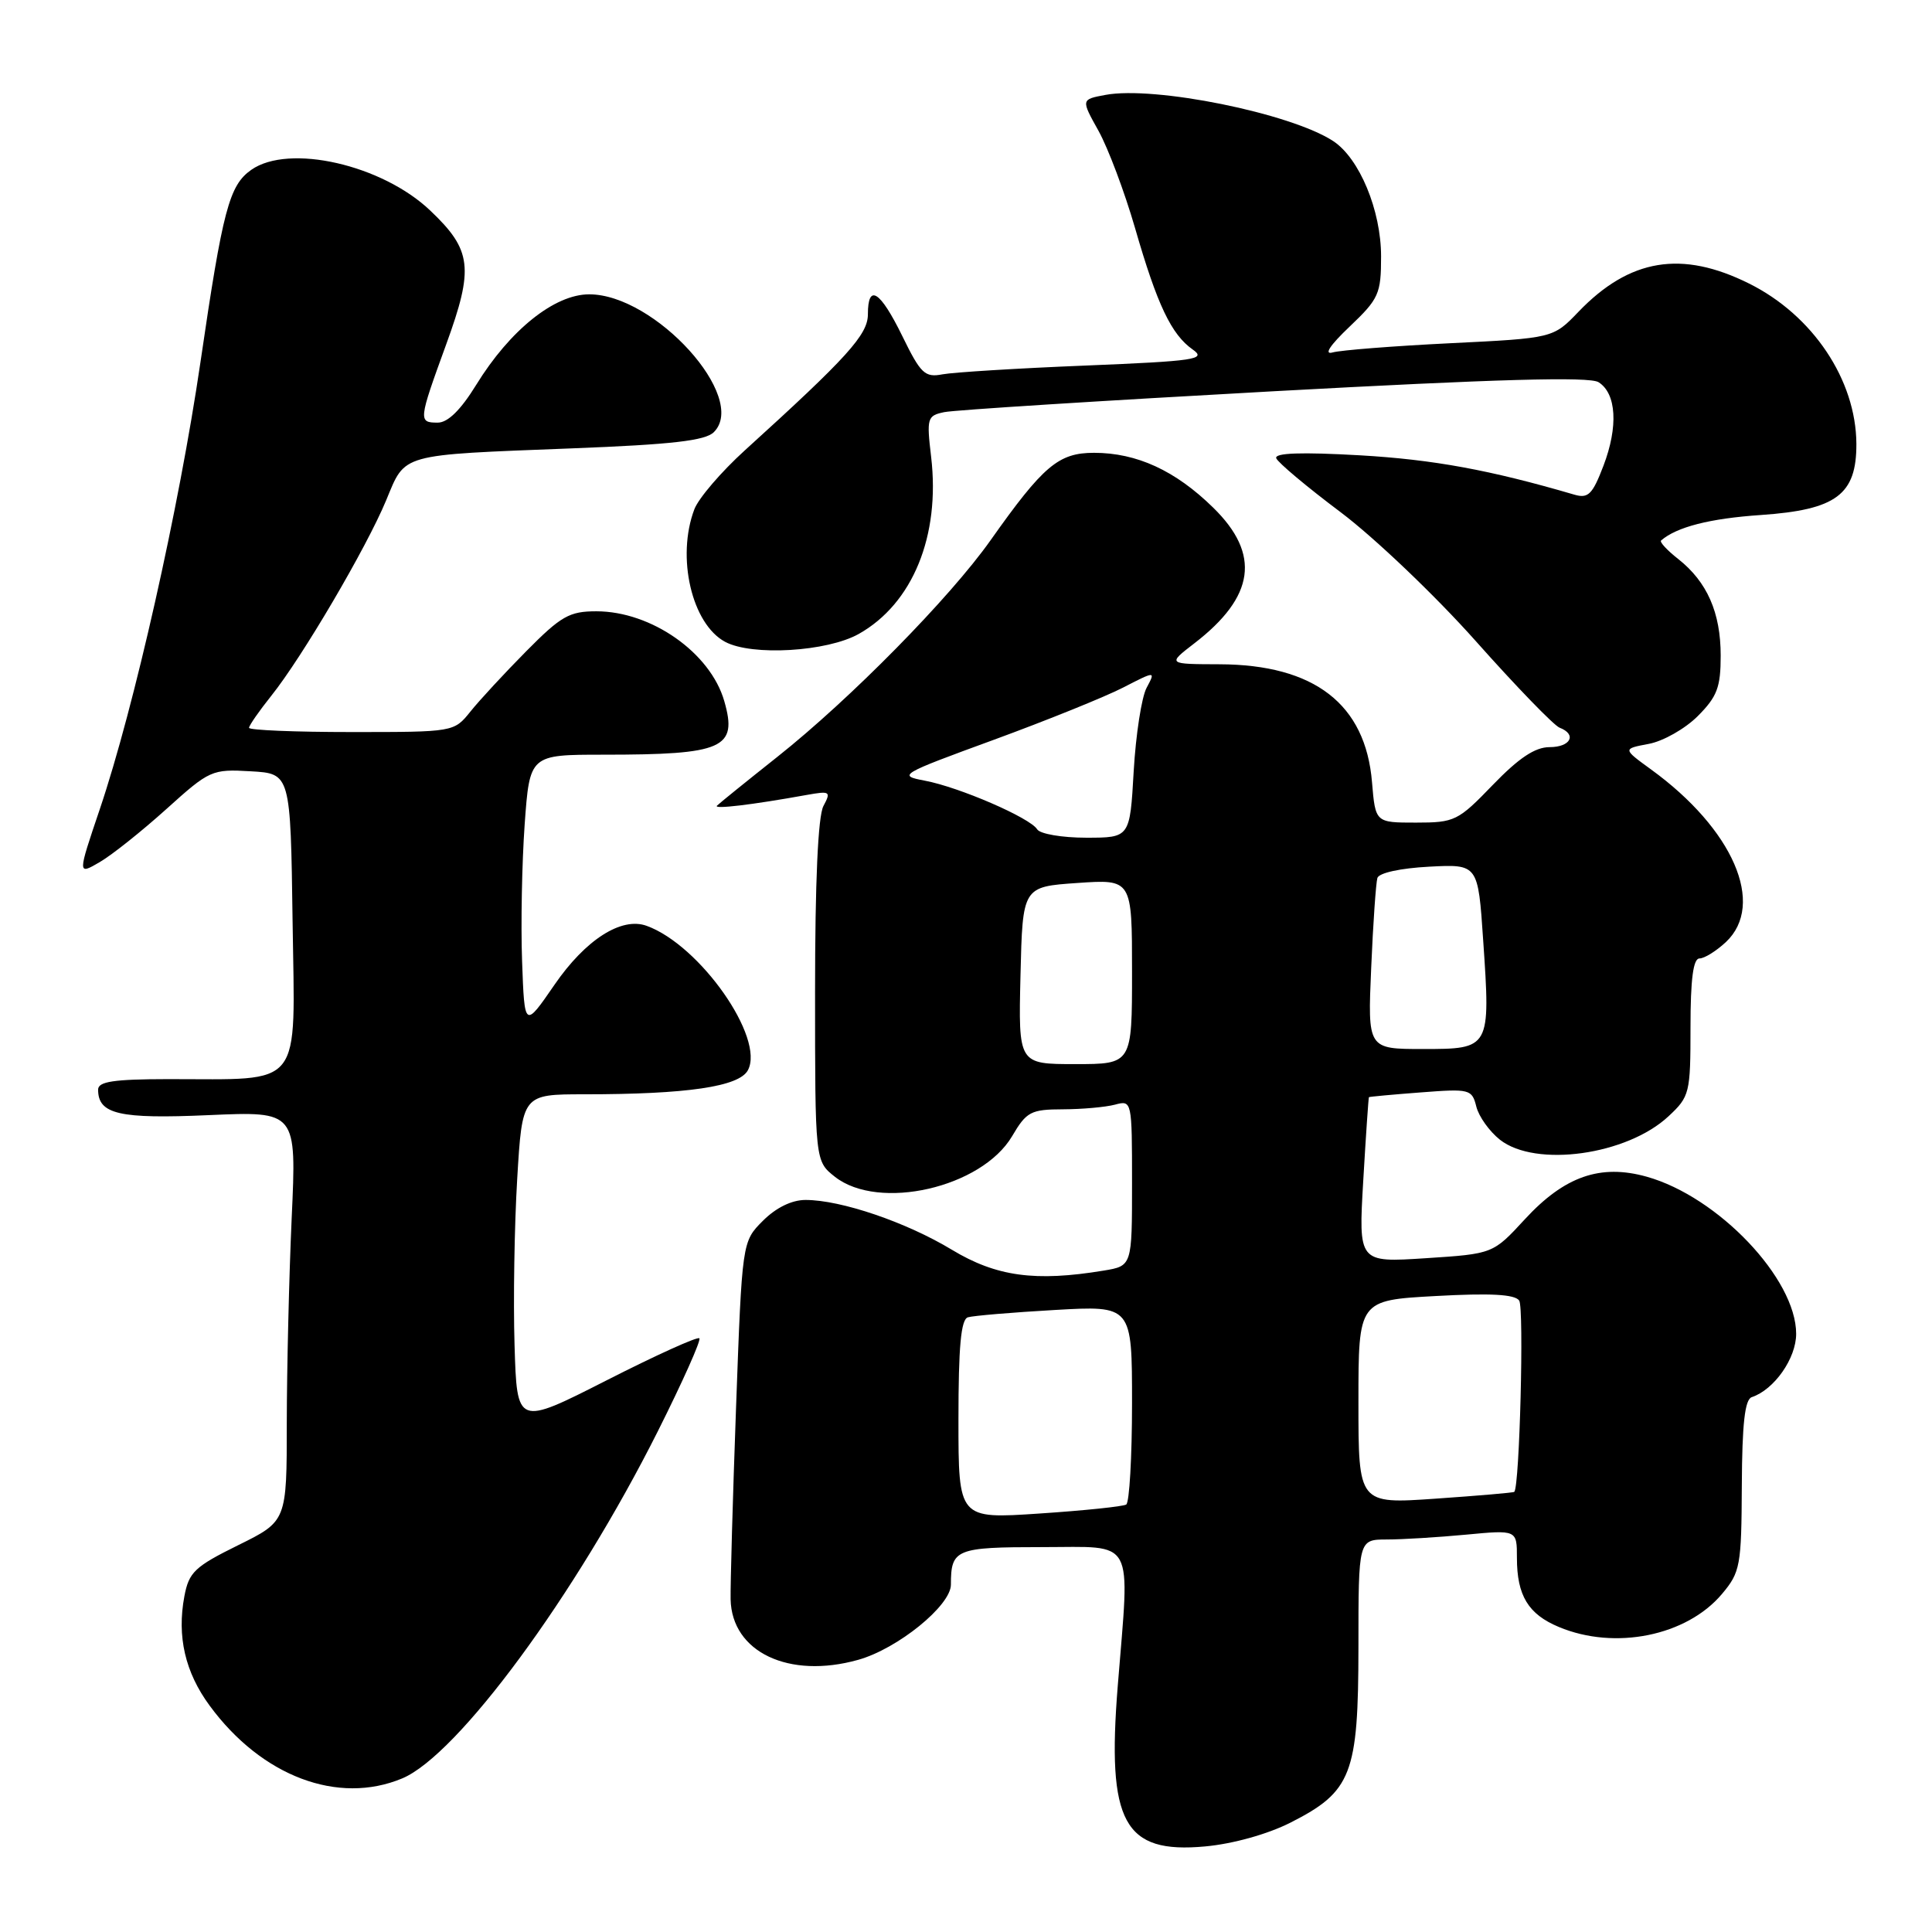<?xml version="1.0" encoding="UTF-8" standalone="no"?>
<!DOCTYPE svg PUBLIC "-//W3C//DTD SVG 1.1//EN" "http://www.w3.org/Graphics/SVG/1.1/DTD/svg11.dtd" >
<svg xmlns="http://www.w3.org/2000/svg" xmlns:xlink="http://www.w3.org/1999/xlink" version="1.1" viewBox="0 0 256 256">
 <g >
 <path fill="currentColor"
d=" M 170.99 241.51 C 179.11 237.39 179.99 235.12 180.00 218.25 C 180.00 204.00 180.00 204.00 183.75 203.99 C 185.81 203.99 190.54 203.70 194.25 203.35 C 201.00 202.71 201.00 202.71 201.00 206.42 C 201.00 211.42 202.50 213.89 206.55 215.58 C 213.99 218.70 223.49 216.77 228.17 211.21 C 230.60 208.32 230.75 207.49 230.80 196.85 C 230.84 188.65 231.20 185.43 232.12 185.13 C 235.10 184.13 238.00 179.99 238.00 176.74 C 238.00 169.44 227.66 158.57 218.20 155.92 C 212.06 154.20 207.30 155.86 202.04 161.57 C 197.83 166.14 197.83 166.14 188.91 166.72 C 180.00 167.30 180.00 167.30 180.64 156.40 C 180.99 150.40 181.33 145.45 181.39 145.38 C 181.45 145.32 184.54 145.03 188.26 144.75 C 194.75 144.25 195.04 144.32 195.62 146.63 C 195.95 147.95 197.36 149.92 198.75 151.02 C 203.48 154.74 215.58 153.06 221.09 147.91 C 223.89 145.30 224.00 144.85 224.00 136.10 C 224.00 129.75 224.36 127.00 225.19 127.00 C 225.84 127.00 227.41 126.02 228.69 124.83 C 233.99 119.84 229.66 109.85 218.75 101.94 C 215.01 99.22 215.01 99.22 218.46 98.57 C 220.37 98.22 223.29 96.56 224.96 94.89 C 227.53 92.31 228.00 91.08 228.00 86.87 C 228.00 81.17 226.20 77.09 222.37 74.07 C 220.90 72.92 219.88 71.81 220.10 71.62 C 222.16 69.83 226.55 68.70 233.33 68.24 C 243.32 67.55 246.01 65.55 245.98 58.80 C 245.93 50.34 240.21 41.78 231.78 37.58 C 222.84 33.12 215.93 34.26 209.15 41.32 C 205.80 44.81 205.80 44.81 192.15 45.48 C 184.64 45.85 177.64 46.40 176.58 46.70 C 175.38 47.04 176.22 45.76 178.83 43.28 C 182.71 39.59 183.00 38.93 183.00 33.97 C 183.00 27.87 180.13 20.97 176.65 18.69 C 171.03 15.01 152.97 11.35 146.45 12.58 C 143.24 13.18 143.24 13.18 145.56 17.34 C 146.83 19.63 149.01 25.42 150.40 30.22 C 153.34 40.41 155.21 44.33 158.05 46.32 C 159.90 47.62 158.41 47.84 143.81 48.44 C 134.84 48.80 126.33 49.33 124.89 49.60 C 122.55 50.05 122.00 49.52 119.57 44.55 C 116.62 38.52 115.00 37.49 115.00 41.65 C 115.00 44.34 112.29 47.34 98.71 59.66 C 95.58 62.50 92.57 66.01 92.01 67.47 C 89.60 73.81 91.66 82.68 96.09 85.05 C 99.65 86.95 109.59 86.36 113.79 84.00 C 120.94 79.98 124.61 71.00 123.38 60.54 C 122.77 55.39 122.86 55.08 125.12 54.61 C 126.43 54.33 146.09 53.09 168.81 51.84 C 198.34 50.23 210.59 49.88 211.81 50.64 C 214.19 52.13 214.45 56.53 212.46 61.73 C 211.02 65.50 210.45 66.08 208.63 65.55 C 197.43 62.27 189.91 60.89 180.18 60.33 C 172.43 59.89 168.85 60.01 169.11 60.72 C 169.33 61.29 173.16 64.51 177.64 67.87 C 182.12 71.24 190.18 78.92 195.54 84.94 C 200.90 90.97 205.90 96.13 206.65 96.42 C 208.99 97.32 208.12 99.00 205.32 99.00 C 203.40 99.00 201.25 100.44 197.81 104.00 C 193.20 108.78 192.76 109.00 187.62 109.00 C 182.25 109.00 182.25 109.00 181.80 103.66 C 180.95 93.30 174.17 88.06 161.59 88.02 C 154.68 88.00 154.68 88.00 158.25 85.25 C 166.29 79.06 167.07 73.44 160.75 67.26 C 155.74 62.35 150.63 60.00 144.96 60.00 C 140.26 60.00 138.24 61.71 131.26 71.58 C 125.86 79.22 112.66 92.63 103.00 100.29 C 98.88 103.56 95.28 106.47 95.00 106.76 C 94.52 107.25 99.61 106.65 106.86 105.34 C 110.00 104.78 110.14 104.87 109.11 106.80 C 108.39 108.14 108.00 116.85 108.00 131.36 C 108.00 153.85 108.00 153.85 110.63 155.93 C 116.45 160.50 130.07 157.38 134.11 150.55 C 136.02 147.30 136.59 147.00 140.85 146.99 C 143.41 146.98 146.51 146.70 147.75 146.37 C 149.98 145.77 150.00 145.85 150.00 156.75 C 150.00 167.74 150.00 167.74 146.25 168.36 C 137.18 169.86 132.01 169.15 126.13 165.60 C 120.08 161.94 111.43 159.00 106.74 159.00 C 104.91 159.00 102.83 160.02 101.09 161.76 C 98.33 164.52 98.33 164.52 97.53 186.51 C 97.09 198.60 96.77 210.04 96.81 211.92 C 96.96 218.91 104.53 222.51 113.70 219.94 C 118.94 218.48 126.00 212.75 126.00 209.97 C 126.00 205.26 126.64 205.00 138.11 205.00 C 150.56 205.00 149.71 203.45 148.11 223.37 C 146.65 241.51 148.90 245.66 159.70 244.66 C 163.39 244.32 167.96 243.04 170.99 241.51 Z  M 53.29 235.65 C 60.65 232.58 76.26 211.38 87.17 189.64 C 90.44 183.12 92.92 177.58 92.67 177.33 C 92.42 177.08 86.88 179.59 80.36 182.91 C 68.50 188.94 68.50 188.94 68.18 178.22 C 68.00 172.32 68.16 162.44 68.53 156.25 C 69.20 145.00 69.20 145.00 77.45 145.00 C 91.04 145.00 97.94 143.99 99.10 141.81 C 101.38 137.55 92.76 125.24 85.69 122.68 C 82.35 121.46 77.59 124.50 73.47 130.49 C 69.50 136.26 69.50 136.26 69.18 127.38 C 69.00 122.50 69.16 114.34 69.52 109.25 C 70.19 100.00 70.19 100.00 79.97 100.00 C 95.87 100.00 97.77 99.16 95.97 92.90 C 94.13 86.49 86.31 81.00 79.02 81.00 C 75.44 81.00 74.34 81.63 69.73 86.29 C 66.85 89.20 63.52 92.80 62.33 94.29 C 60.15 97.00 60.13 97.00 46.58 97.00 C 39.11 97.00 33.00 96.75 33.00 96.44 C 33.00 96.13 34.33 94.22 35.95 92.19 C 40.03 87.10 48.56 72.58 51.17 66.29 C 53.77 60.03 52.76 60.31 75.81 59.41 C 89.04 58.90 93.47 58.39 94.59 57.26 C 99.18 52.68 86.80 39.00 78.07 39.00 C 73.47 39.00 67.57 43.73 63.09 51.01 C 61.05 54.32 59.34 56.00 58.01 56.00 C 55.41 56.00 55.44 55.75 59.12 45.64 C 62.81 35.51 62.53 33.14 57.01 27.90 C 50.63 21.82 38.28 19.01 33.30 22.50 C 30.37 24.56 29.52 27.76 26.56 48.00 C 23.73 67.31 17.78 93.74 13.22 107.23 C 10.27 115.95 10.27 115.95 13.22 114.23 C 14.85 113.28 18.82 110.11 22.05 107.20 C 27.77 102.04 28.08 101.90 33.22 102.20 C 38.50 102.50 38.50 102.50 38.77 122.12 C 39.08 144.60 40.37 142.97 22.25 142.99 C 15.07 143.00 13.00 143.31 13.00 144.38 C 13.00 147.64 15.79 148.29 27.67 147.76 C 39.30 147.25 39.30 147.25 38.65 161.38 C 38.30 169.14 38.01 181.37 38.00 188.54 C 38.00 201.57 38.00 201.57 31.55 204.75 C 25.80 207.59 25.03 208.32 24.43 211.52 C 23.43 216.84 24.53 221.60 27.79 226.02 C 34.67 235.38 44.80 239.20 53.29 235.65 Z  M 127.00 188.11 C 127.00 178.44 127.33 174.83 128.25 174.55 C 128.94 174.34 134.11 173.90 139.75 173.58 C 150.00 172.99 150.00 172.99 150.00 185.94 C 150.00 193.06 149.65 199.10 149.23 199.36 C 148.80 199.62 143.63 200.16 137.73 200.55 C 127.00 201.27 127.00 201.27 127.00 188.11 Z  M 180.00 185.79 C 180.00 172.29 180.00 172.29 190.24 171.73 C 197.49 171.33 200.72 171.50 201.30 172.33 C 201.96 173.27 201.36 196.98 200.65 197.68 C 200.55 197.79 195.85 198.19 190.23 198.58 C 180.00 199.29 180.00 199.29 180.00 185.79 Z  M 135.22 129.25 C 135.50 117.50 135.50 117.50 142.75 117.00 C 150.00 116.50 150.00 116.50 150.00 128.75 C 150.00 141.00 150.00 141.00 142.47 141.00 C 134.94 141.00 134.94 141.00 135.22 129.25 Z  M 181.69 128.25 C 181.94 122.34 182.32 116.98 182.51 116.34 C 182.72 115.66 185.57 115.04 189.36 114.84 C 195.85 114.50 195.85 114.50 196.53 124.61 C 197.51 138.95 197.48 139.00 188.54 139.00 C 181.22 139.00 181.22 139.00 181.69 128.25 Z  M 137.43 109.89 C 136.49 108.36 127.08 104.29 122.53 103.44 C 118.92 102.76 119.21 102.59 131.65 98.04 C 138.72 95.45 146.44 92.33 148.81 91.11 C 153.13 88.89 153.13 88.89 151.93 91.14 C 151.27 92.37 150.50 97.34 150.22 102.19 C 149.72 111.00 149.72 111.00 143.92 111.00 C 140.73 111.00 137.81 110.50 137.43 109.89 Z "/>
</g>
</svg>